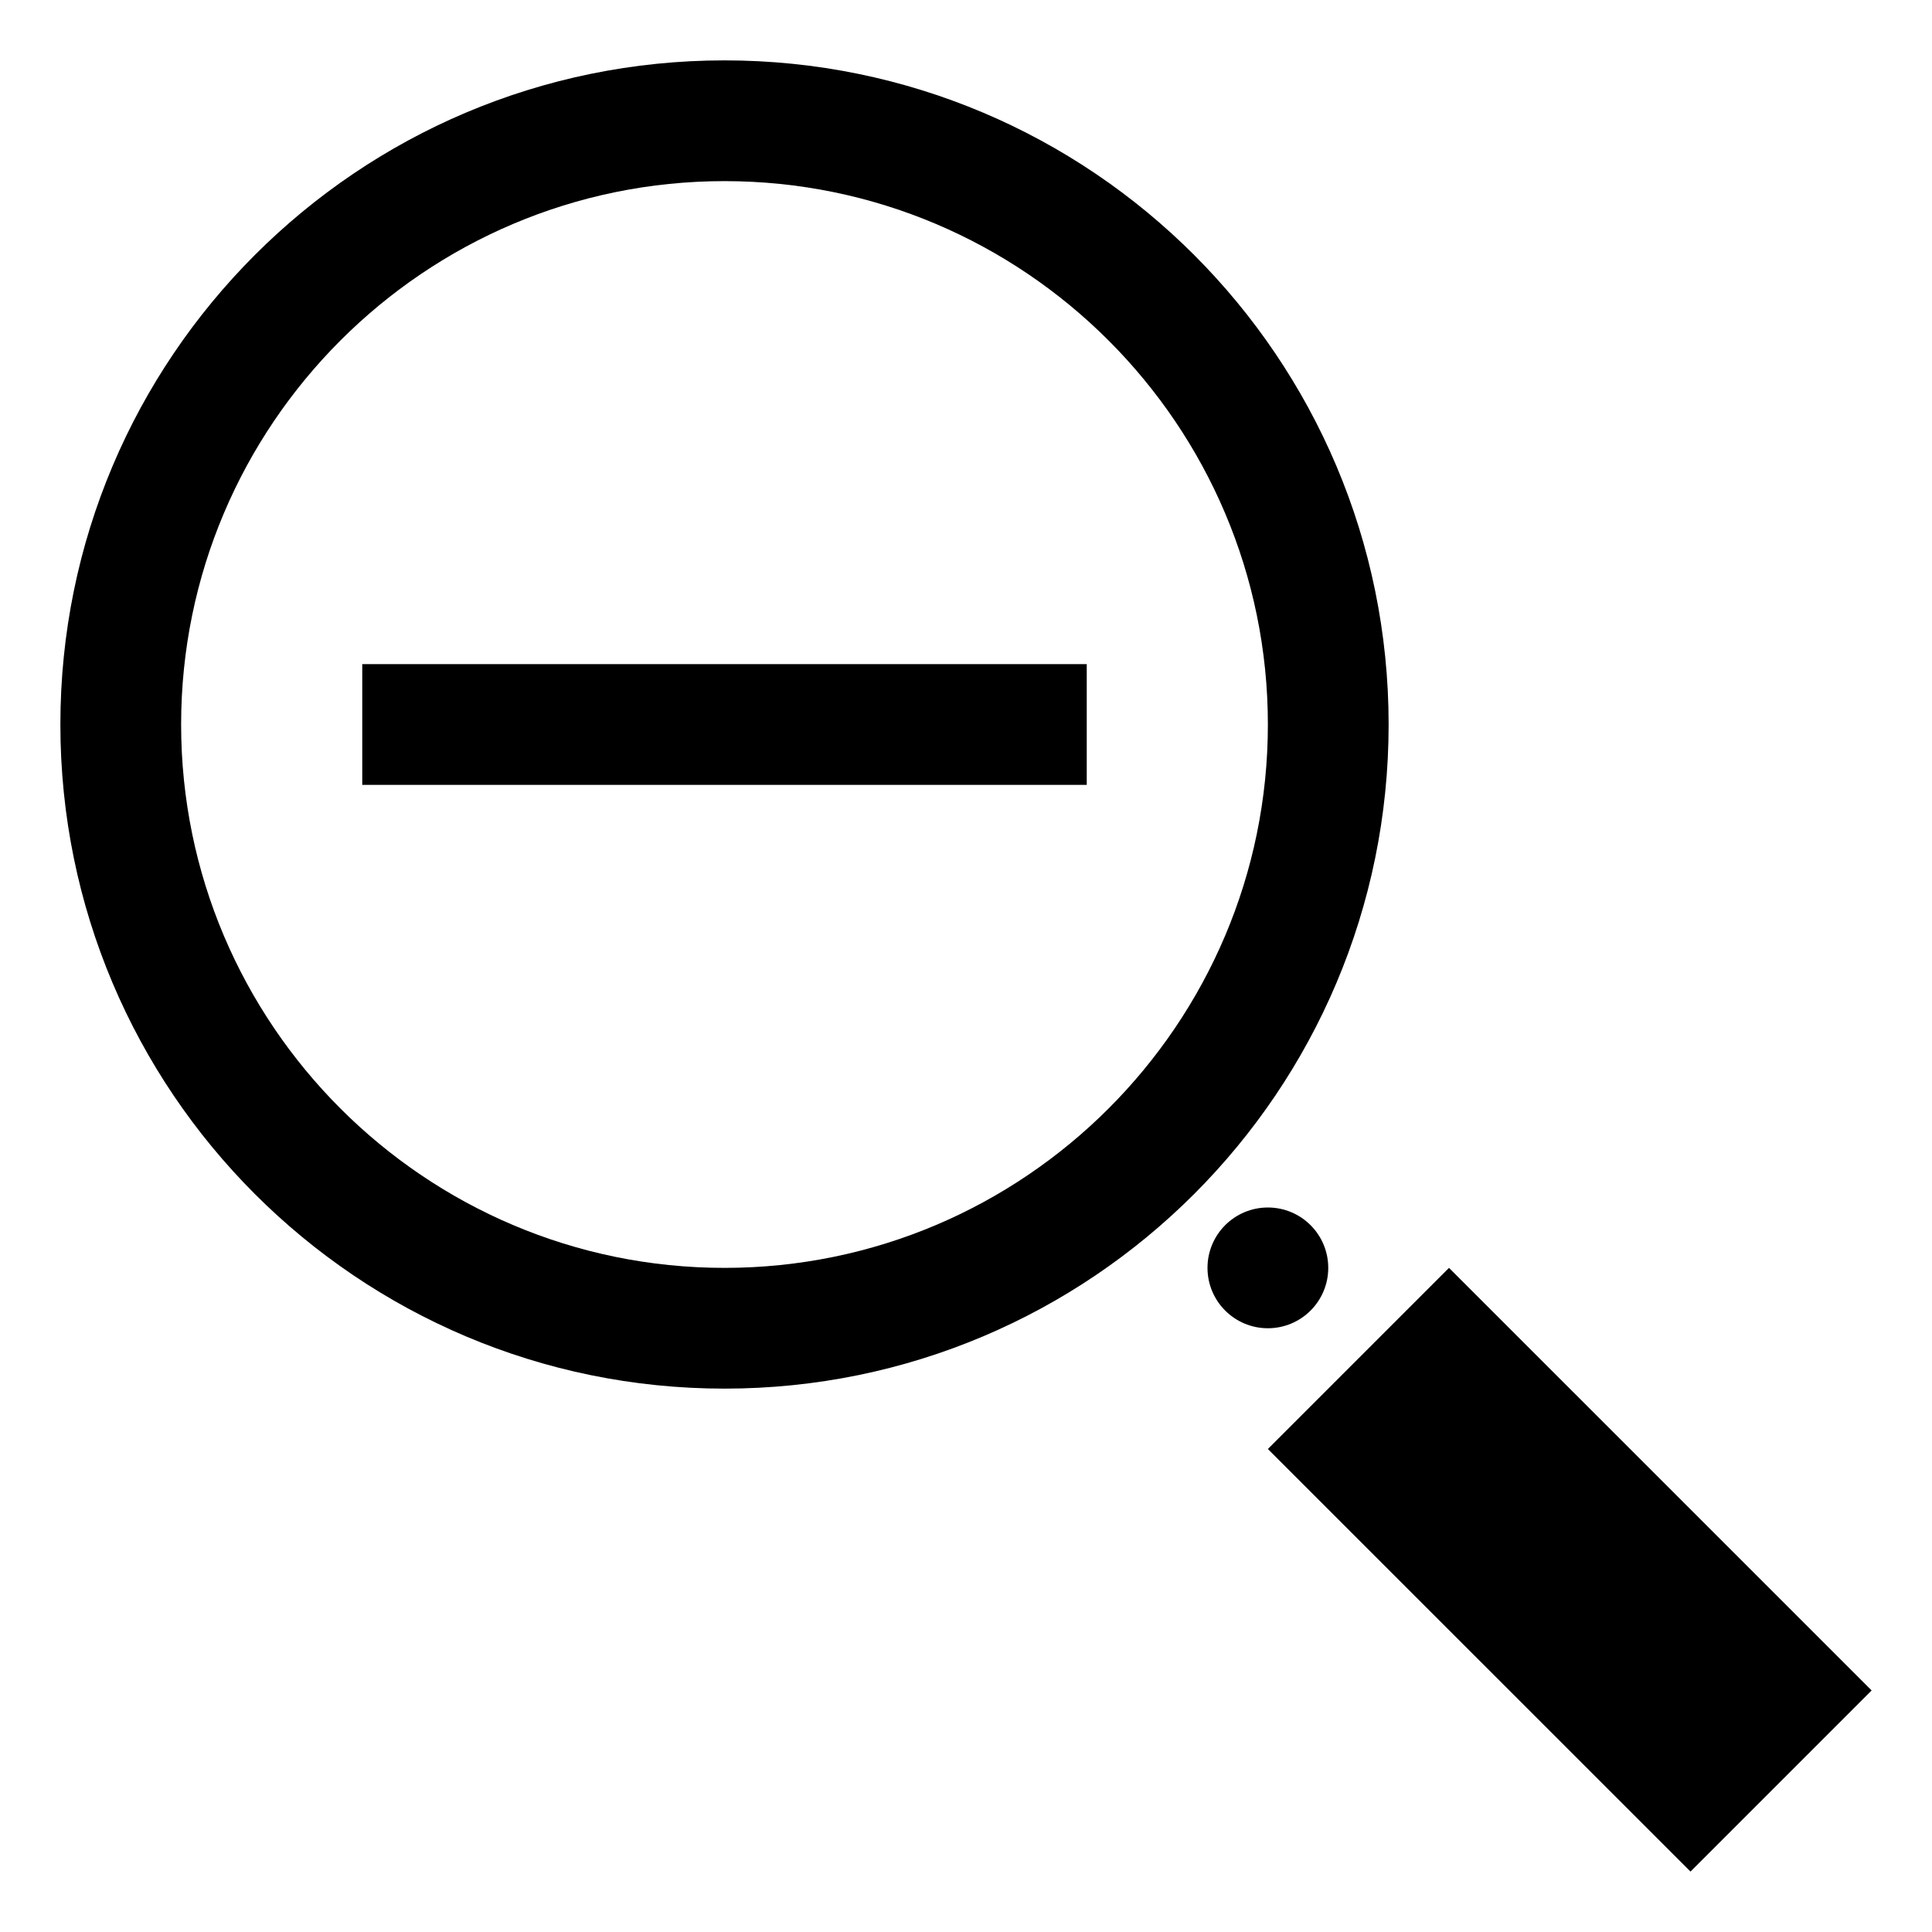 <svg xmlns="http://www.w3.org/2000/svg" width="32" height="32" viewBox="0 0 32 32" class="icon"><path d="M12 1C5.926 1 1 5.926 1 12s4.926 11 11 11 11-4.926 11-11S18.074 1 12 1zm0 20c-4.963 0-9-4.038-9-9s4.037-9 9-9 9 4.038 9 9-4.037 9-9 9zM21 24l3-3 7 6.999-3 3z"/><circle cx="21" cy="21" r="1"/><path d="M6 11h12v2H6z"/></svg>